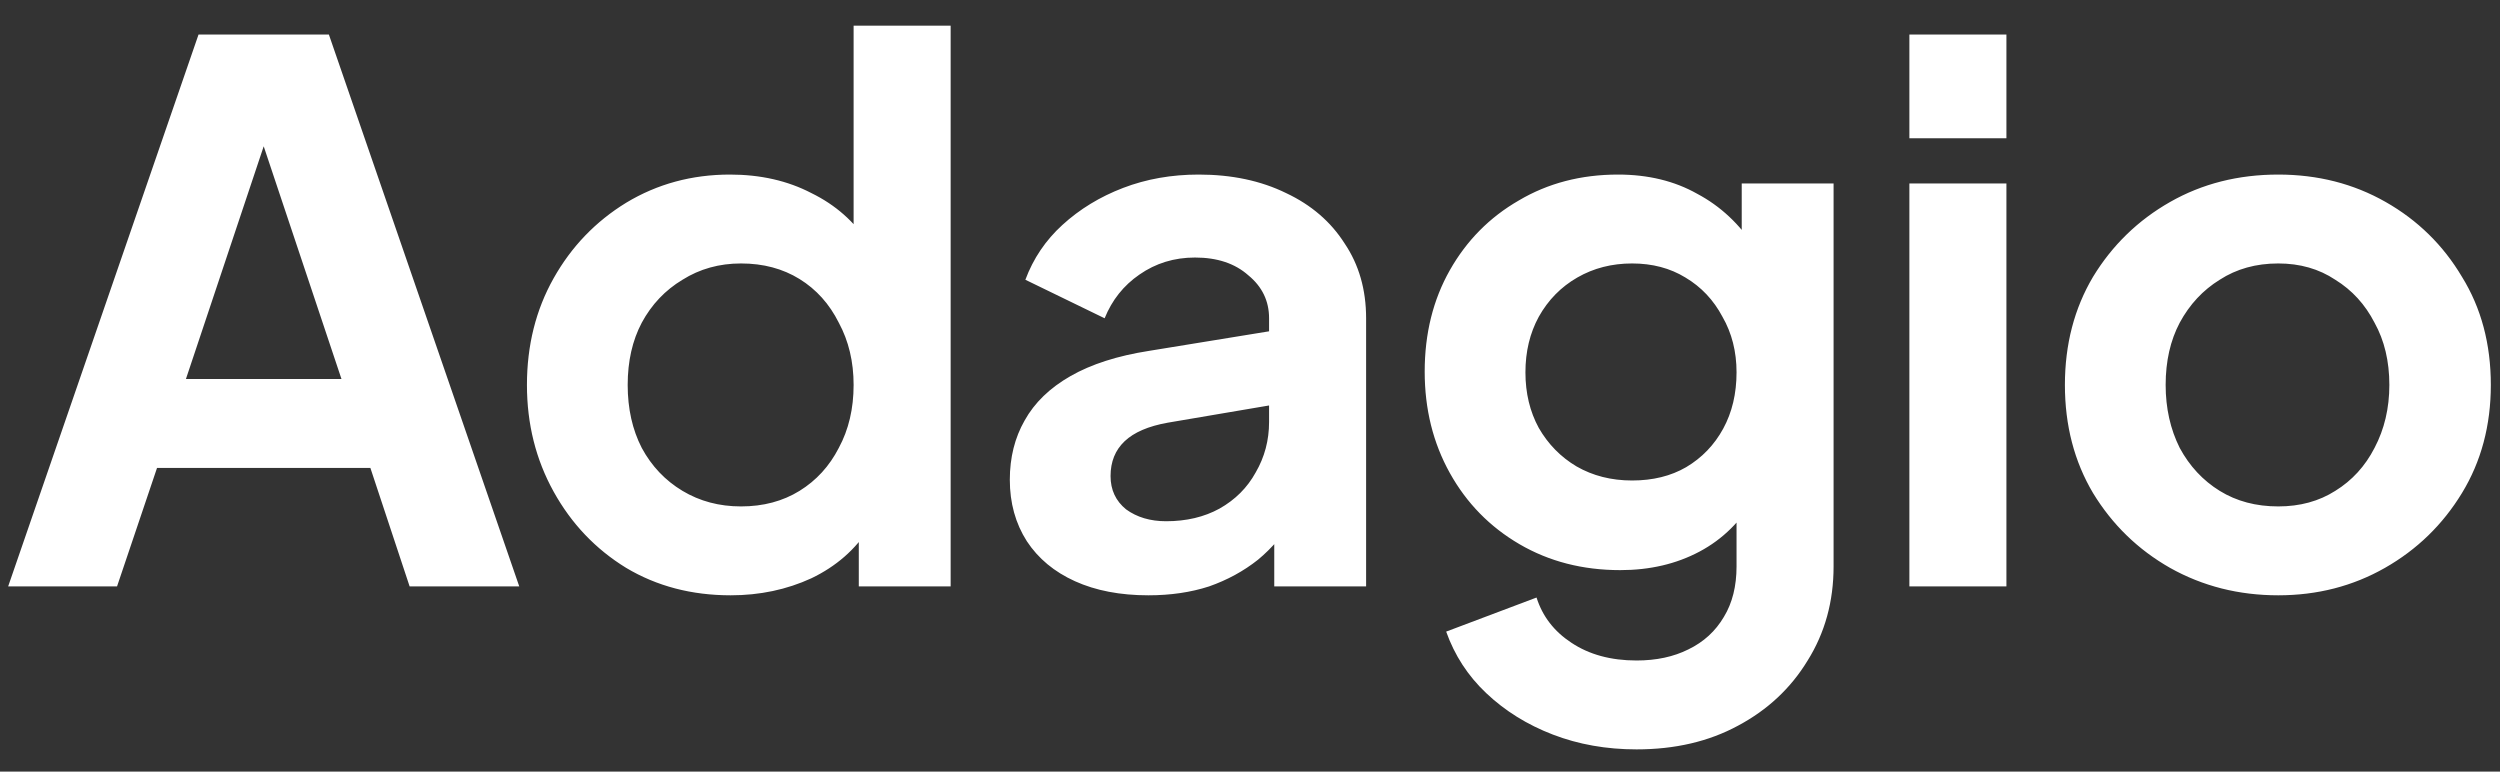 <svg width="81" height="25" viewBox="0 0 81 25" fill="none" xmlns="http://www.w3.org/2000/svg">
<rect x="0" y="0" width="81" height="25" fill="#333333" stroke="none"/>
<path d="M0.264 19L6.432 1.12H10.656L16.824 19H13.272L12 15.16H5.088L3.792 19H0.264ZM6.024 12.28H11.064L8.088 3.376H9L6.024 12.28ZM23.673 19.288C22.409 19.288 21.281 18.992 20.289 18.4C19.297 17.792 18.513 16.968 17.937 15.928C17.361 14.888 17.073 13.736 17.073 12.472C17.073 11.192 17.361 10.04 17.937 9.016C18.513 7.992 19.297 7.176 20.289 6.568C21.297 5.96 22.417 5.656 23.649 5.656C24.641 5.656 25.521 5.856 26.289 6.256C27.073 6.64 27.689 7.184 28.137 7.888L27.657 8.536V0.832H30.801V19H27.825V16.48L28.161 17.104C27.713 17.808 27.089 18.352 26.289 18.736C25.489 19.104 24.617 19.288 23.673 19.288ZM24.009 16.408C24.729 16.408 25.361 16.24 25.905 15.904C26.449 15.568 26.873 15.104 27.177 14.512C27.497 13.92 27.657 13.24 27.657 12.472C27.657 11.72 27.497 11.048 27.177 10.456C26.873 9.848 26.449 9.376 25.905 9.04C25.361 8.704 24.729 8.536 24.009 8.536C23.305 8.536 22.673 8.712 22.113 9.064C21.553 9.4 21.113 9.864 20.793 10.456C20.489 11.032 20.337 11.704 20.337 12.472C20.337 13.24 20.489 13.92 20.793 14.512C21.113 15.104 21.553 15.568 22.113 15.904C22.673 16.24 23.305 16.408 24.009 16.408ZM37.206 19.288C36.294 19.288 35.502 19.136 34.83 18.832C34.158 18.528 33.638 18.096 33.27 17.536C32.902 16.96 32.718 16.296 32.718 15.544C32.718 14.824 32.878 14.184 33.198 13.624C33.518 13.048 34.014 12.568 34.686 12.184C35.358 11.8 36.206 11.528 37.23 11.368L41.502 10.672V13.072L37.83 13.696C37.206 13.808 36.742 14.008 36.438 14.296C36.134 14.584 35.982 14.96 35.982 15.424C35.982 15.872 36.15 16.232 36.486 16.504C36.838 16.76 37.27 16.888 37.782 16.888C38.438 16.888 39.014 16.752 39.51 16.48C40.022 16.192 40.414 15.8 40.686 15.304C40.974 14.808 41.118 14.264 41.118 13.672V10.312C41.118 9.752 40.894 9.288 40.446 8.92C40.014 8.536 39.438 8.344 38.718 8.344C38.046 8.344 37.446 8.528 36.918 8.896C36.406 9.248 36.03 9.72 35.79 10.312L33.222 9.064C33.478 8.376 33.878 7.784 34.422 7.288C34.982 6.776 35.638 6.376 36.39 6.088C37.142 5.8 37.958 5.656 38.838 5.656C39.91 5.656 40.854 5.856 41.67 6.256C42.486 6.64 43.118 7.184 43.566 7.888C44.03 8.576 44.262 9.384 44.262 10.312V19H41.286V16.768L41.958 16.72C41.622 17.28 41.222 17.752 40.758 18.136C40.294 18.504 39.766 18.792 39.174 19C38.582 19.192 37.926 19.288 37.206 19.288ZM53.024 24.28C52.048 24.28 51.144 24.12 50.312 23.8C49.48 23.48 48.76 23.032 48.152 22.456C47.56 21.896 47.128 21.232 46.856 20.464L49.784 19.36C49.976 19.968 50.352 20.456 50.912 20.824C51.488 21.208 52.192 21.4 53.024 21.4C53.664 21.4 54.224 21.28 54.704 21.04C55.2 20.8 55.584 20.448 55.856 19.984C56.128 19.536 56.264 18.992 56.264 18.352V15.376L56.864 16.096C56.416 16.88 55.816 17.472 55.064 17.872C54.312 18.272 53.456 18.472 52.496 18.472C51.28 18.472 50.192 18.192 49.232 17.632C48.272 17.072 47.52 16.304 46.976 15.328C46.432 14.352 46.16 13.256 46.16 12.04C46.16 10.808 46.432 9.712 46.976 8.752C47.52 7.792 48.264 7.04 49.208 6.496C50.152 5.936 51.224 5.656 52.424 5.656C53.4 5.656 54.256 5.864 54.992 6.28C55.744 6.68 56.368 7.264 56.864 8.032L56.432 8.824V5.944H59.408V18.352C59.408 19.488 59.128 20.504 58.568 21.4C58.024 22.296 57.272 23 56.312 23.512C55.368 24.024 54.272 24.28 53.024 24.28ZM52.88 15.568C53.552 15.568 54.136 15.424 54.632 15.136C55.144 14.832 55.544 14.416 55.832 13.888C56.12 13.36 56.264 12.752 56.264 12.064C56.264 11.392 56.112 10.792 55.808 10.264C55.52 9.72 55.12 9.296 54.608 8.992C54.112 8.688 53.536 8.536 52.88 8.536C52.224 8.536 51.632 8.688 51.104 8.992C50.576 9.296 50.16 9.72 49.856 10.264C49.568 10.792 49.424 11.392 49.424 12.064C49.424 12.736 49.568 13.336 49.856 13.864C50.16 14.392 50.568 14.808 51.08 15.112C51.608 15.416 52.208 15.568 52.88 15.568ZM61.864 19V5.944H65.008V19H61.864ZM61.864 4.48V1.12H65.008V4.48H61.864ZM73.815 19.288C72.535 19.288 71.367 18.992 70.311 18.4C69.271 17.808 68.439 17 67.815 15.976C67.207 14.952 66.903 13.784 66.903 12.472C66.903 11.16 67.207 9.992 67.815 8.968C68.439 7.944 69.271 7.136 70.311 6.544C71.351 5.952 72.519 5.656 73.815 5.656C75.095 5.656 76.255 5.952 77.295 6.544C78.335 7.136 79.159 7.944 79.767 8.968C80.391 9.976 80.703 11.144 80.703 12.472C80.703 13.784 80.391 14.952 79.767 15.976C79.143 17 78.311 17.808 77.271 18.4C76.231 18.992 75.079 19.288 73.815 19.288ZM73.815 16.408C74.519 16.408 75.135 16.24 75.663 15.904C76.207 15.568 76.631 15.104 76.935 14.512C77.255 13.904 77.415 13.224 77.415 12.472C77.415 11.704 77.255 11.032 76.935 10.456C76.631 9.864 76.207 9.4 75.663 9.064C75.135 8.712 74.519 8.536 73.815 8.536C73.095 8.536 72.463 8.712 71.919 9.064C71.375 9.4 70.943 9.864 70.623 10.456C70.319 11.032 70.167 11.704 70.167 12.472C70.167 13.224 70.319 13.904 70.623 14.512C70.943 15.104 71.375 15.568 71.919 15.904C72.463 16.24 73.095 16.408 73.815 16.408Z" fill="white"/>
</svg>
